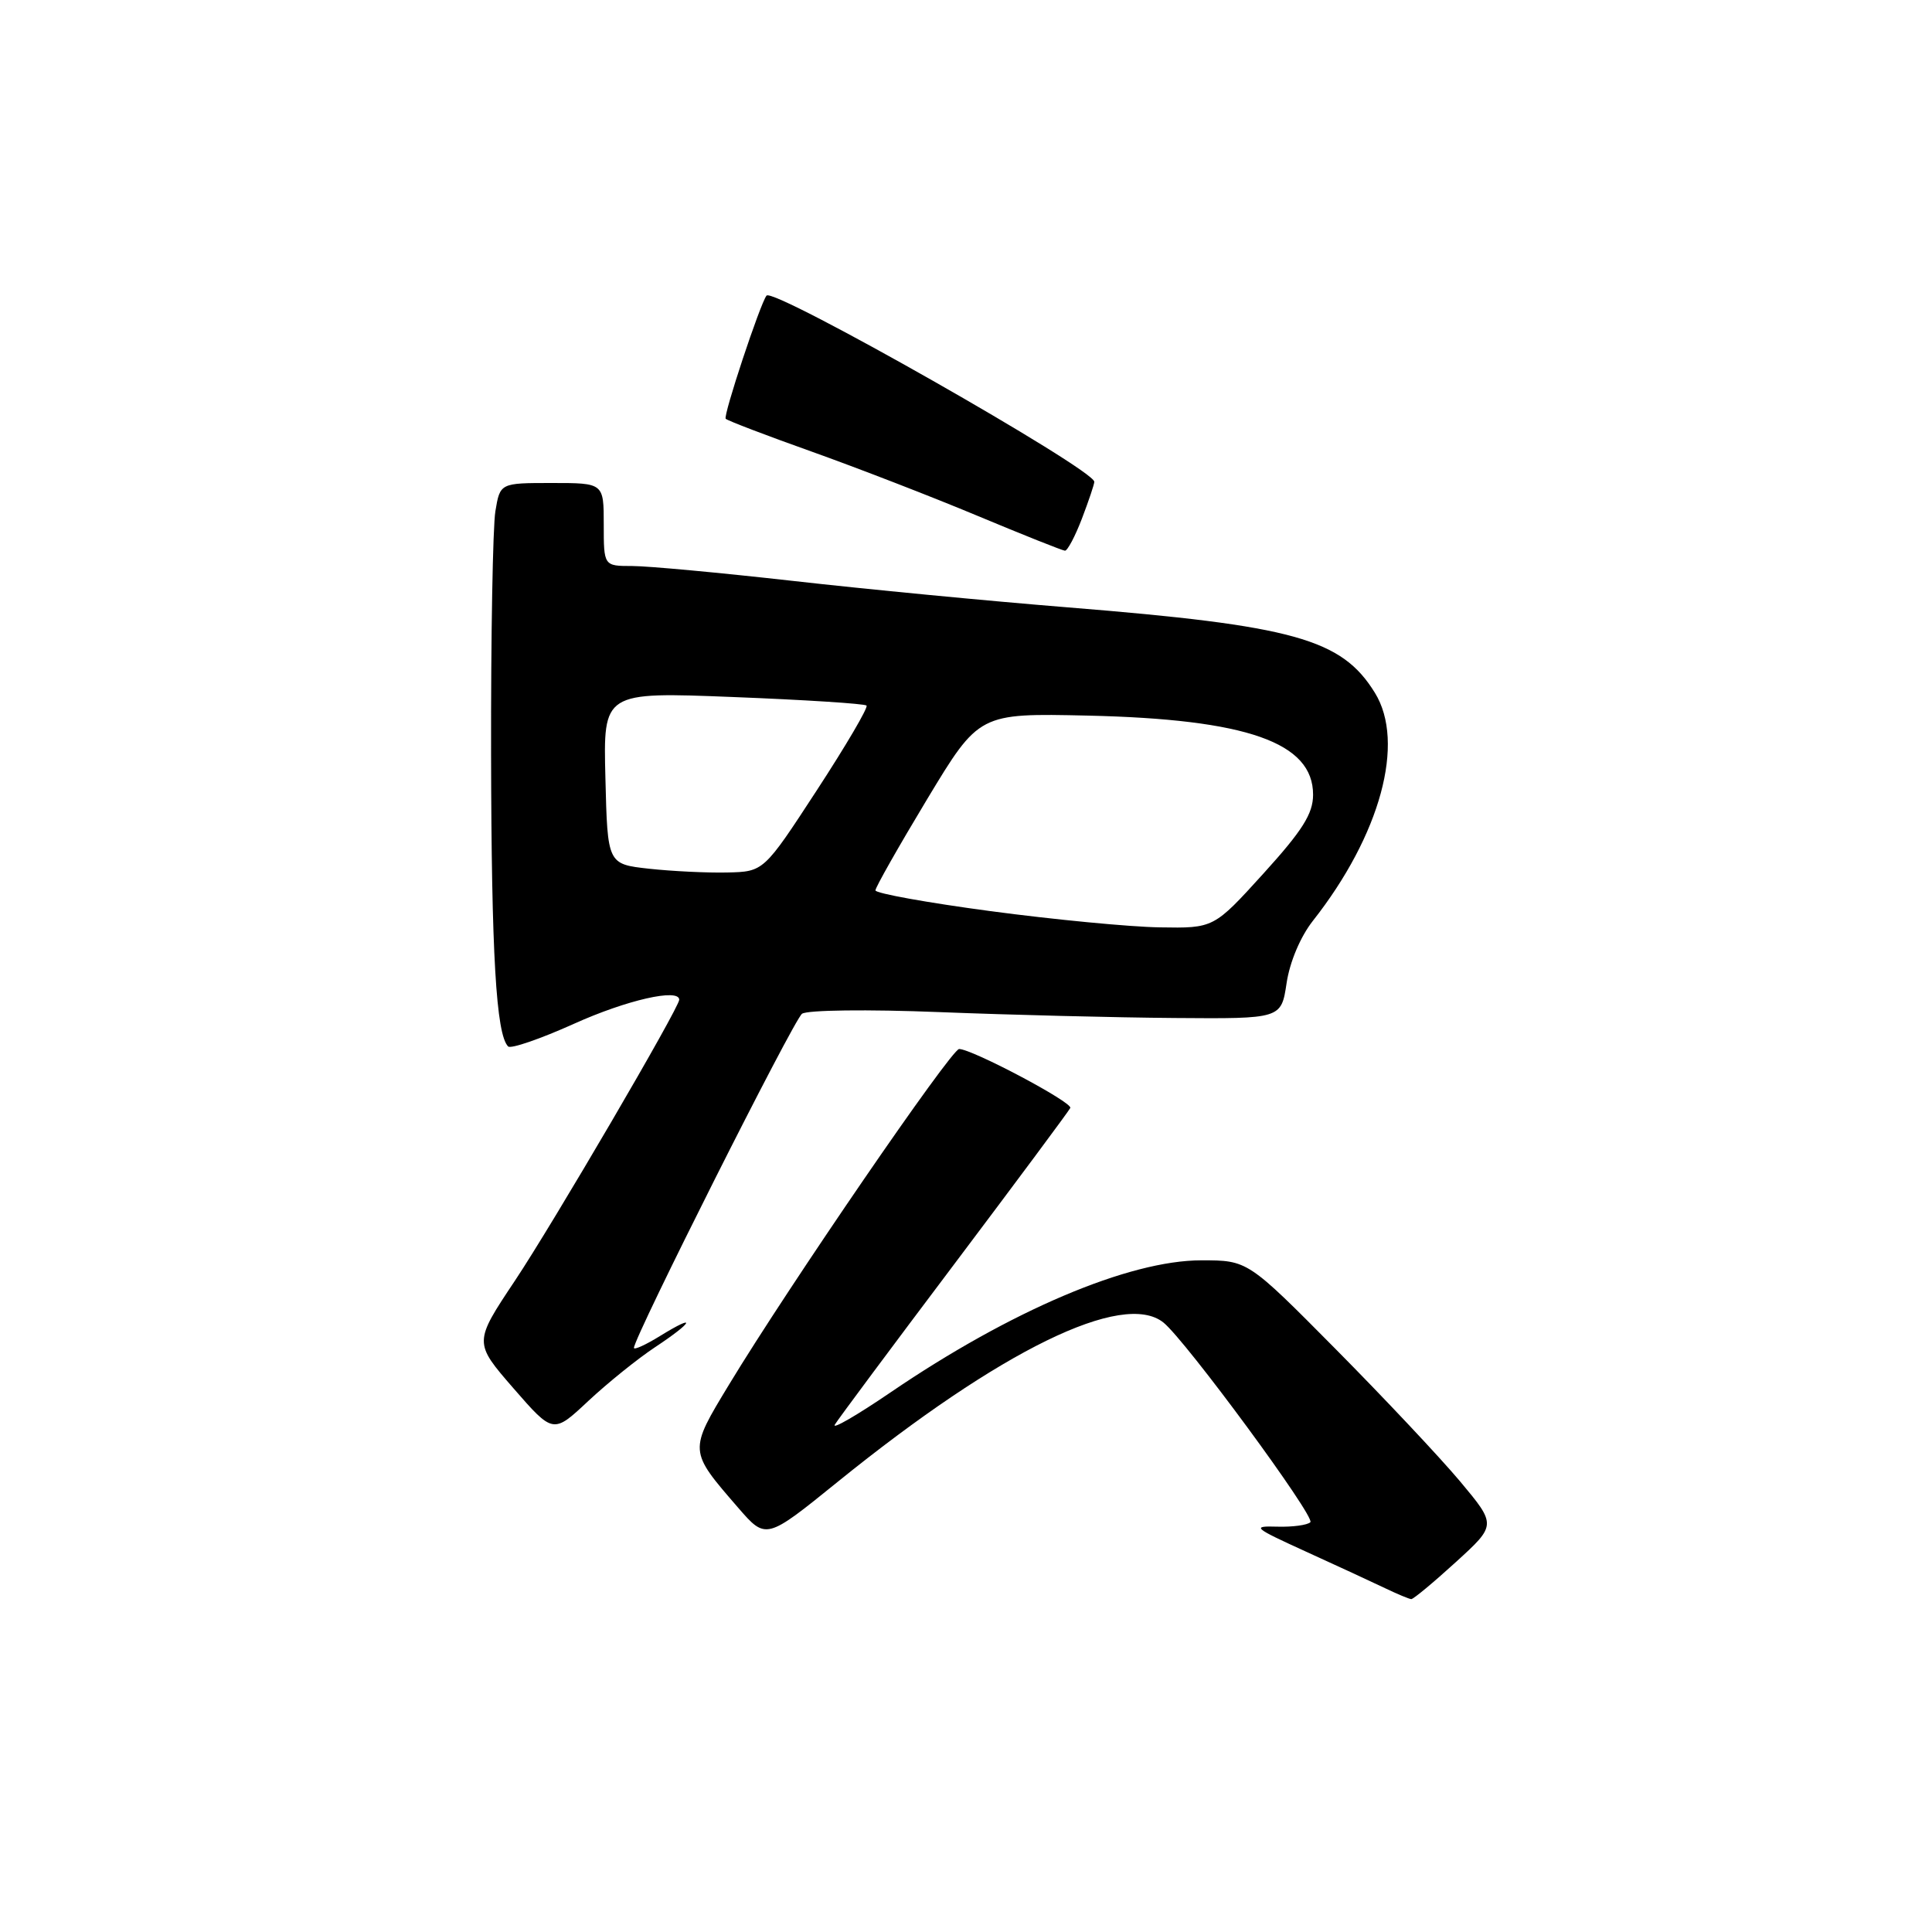 <?xml version="1.0" encoding="UTF-8" standalone="no"?>
<!DOCTYPE svg PUBLIC "-//W3C//DTD SVG 1.1//EN" "http://www.w3.org/Graphics/SVG/1.1/DTD/svg11.dtd" >
<svg xmlns="http://www.w3.org/2000/svg" xmlns:xlink="http://www.w3.org/1999/xlink" version="1.1" viewBox="0 0 256 256">
 <g >
 <path fill="currentColor"
d=" M 192.90 206.99 C 198.30 202.07 198.30 202.07 193.46 196.28 C 190.79 193.10 183.37 185.21 176.97 178.75 C 165.33 167.00 165.33 167.00 159.19 167.00 C 149.59 167.00 133.93 173.65 118.00 184.50 C 113.52 187.55 110.20 189.47 110.62 188.77 C 111.04 188.07 118.16 178.50 126.44 167.51 C 134.72 156.51 141.64 147.20 141.82 146.81 C 142.15 146.07 128.80 139.00 127.09 139.00 C 126.05 139.00 104.49 170.44 96.63 183.42 C 91.24 192.32 91.23 192.18 97.80 199.77 C 101.50 204.04 101.50 204.04 111.00 196.35 C 132.58 178.89 148.83 170.95 154.17 175.25 C 157.12 177.63 174.32 201.01 173.63 201.70 C 173.25 202.08 171.28 202.35 169.25 202.29 C 165.81 202.19 166.06 202.41 173.03 205.59 C 177.14 207.46 181.85 209.64 183.50 210.43 C 185.15 211.22 186.72 211.88 187.00 211.89 C 187.28 211.90 189.93 209.70 192.90 206.99 Z  M 86.80 178.51 C 91.87 175.16 92.43 173.96 87.50 177.00 C 85.58 178.19 84.00 178.91 84.00 178.60 C 84.00 177.21 105.17 135.12 106.27 134.33 C 106.96 133.83 114.94 133.73 124.50 134.11 C 133.85 134.48 147.86 134.83 155.64 134.89 C 169.77 135.00 169.77 135.00 170.48 130.27 C 170.90 127.46 172.31 124.12 173.96 122.02 C 182.92 110.64 186.25 98.38 182.18 91.80 C 177.77 84.65 171.48 82.90 141.50 80.48 C 131.05 79.64 114.64 78.06 105.03 76.97 C 95.42 75.89 85.86 75.00 83.78 75.00 C 80.00 75.00 80.00 75.00 80.00 69.50 C 80.00 64.00 80.00 64.00 73.13 64.00 C 66.26 64.00 66.26 64.00 65.64 67.75 C 65.30 69.81 65.04 84.32 65.07 100.00 C 65.12 126.45 65.74 137.07 67.33 138.66 C 67.68 139.01 71.61 137.66 76.07 135.65 C 83.03 132.51 90.00 130.92 90.00 132.47 C 90.00 133.53 73.29 162.11 68.23 169.70 C 62.77 177.89 62.77 177.89 68.03 183.95 C 73.30 190.00 73.30 190.00 77.95 185.64 C 80.51 183.25 84.49 180.04 86.80 178.51 Z  M 143.36 68.72 C 144.26 66.36 145.00 64.17 145.00 63.84 C 145.00 62.19 102.47 38.03 101.57 39.17 C 100.72 40.24 95.79 55.12 96.16 55.49 C 96.41 55.74 101.53 57.70 107.55 59.84 C 113.57 61.99 123.45 65.81 129.50 68.34 C 135.55 70.87 140.78 72.95 141.11 72.97 C 141.45 72.98 142.46 71.07 143.36 68.72 Z  M 131.25 120.73 C 122.86 119.61 116.00 118.37 116.00 117.98 C 116.00 117.58 119.09 112.14 122.86 105.88 C 129.73 94.50 129.73 94.50 144.11 94.82 C 165.24 95.30 174.01 98.38 173.99 105.32 C 173.98 107.83 172.59 110.04 167.41 115.75 C 160.83 123.00 160.83 123.00 153.67 122.88 C 149.73 122.82 139.64 121.85 131.25 120.73 Z  M 86.00 115.11 C 80.50 114.50 80.50 114.50 80.22 103.09 C 79.93 91.68 79.93 91.68 97.15 92.36 C 106.62 92.73 114.57 93.24 114.82 93.49 C 115.07 93.73 112.10 98.79 108.23 104.72 C 101.20 115.50 101.20 115.50 96.35 115.61 C 93.68 115.67 89.03 115.44 86.00 115.11 Z "/>
</g>
</svg>
